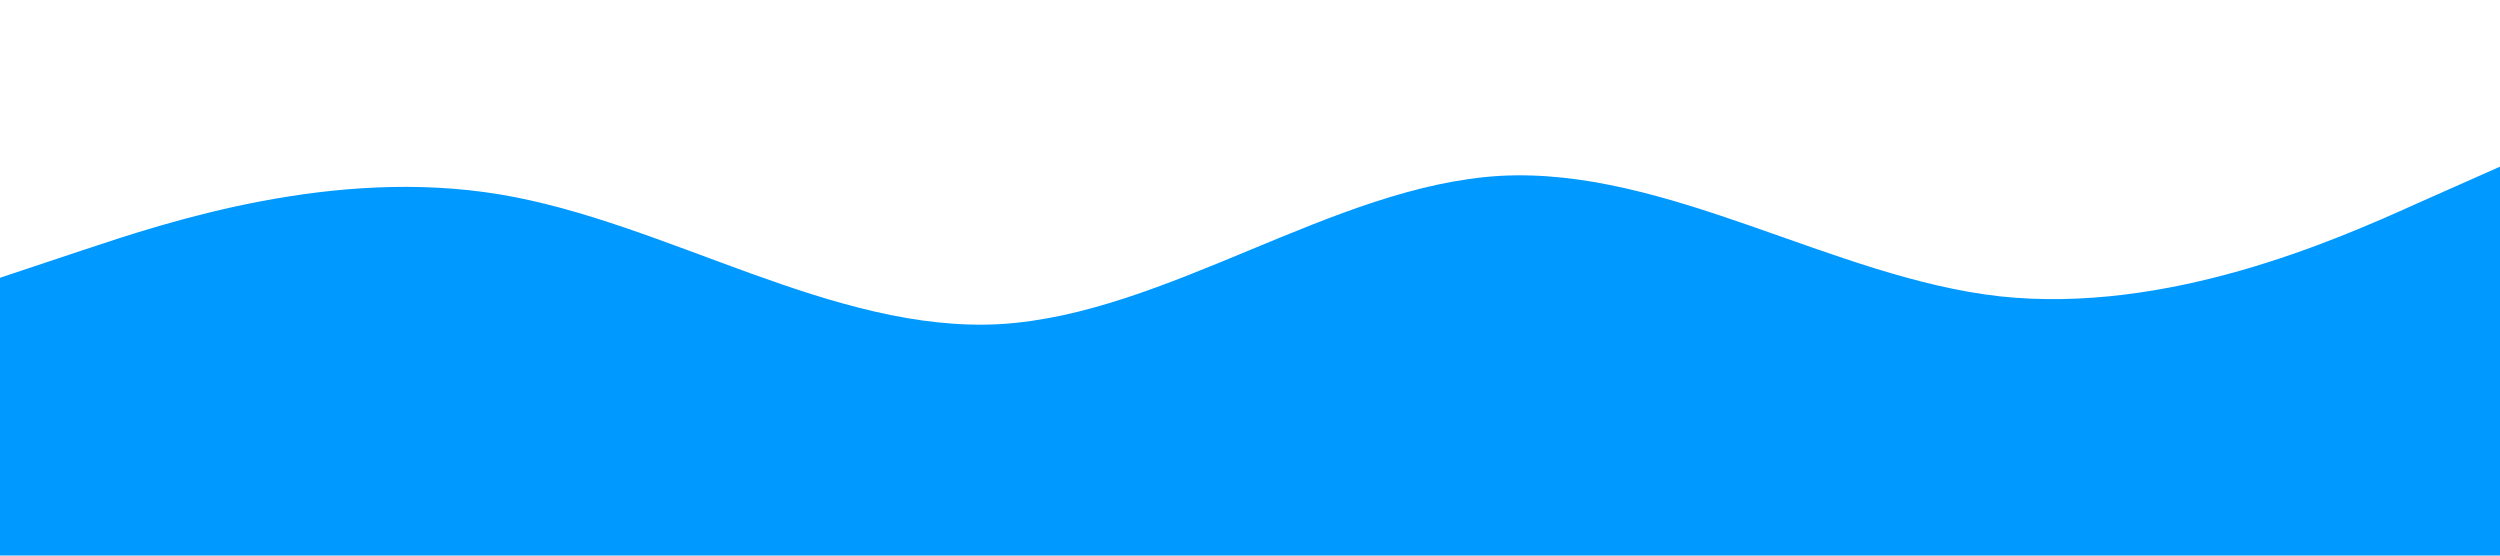 <?xml version="1.0" standalone="no"?><svg xmlns="http://www.w3.org/2000/svg" viewBox="0 0 1440 320"><path fill="#0099ff" fill-opacity="1" d="M0,160L48,144C96,128,192,96,288,112C384,128,480,192,576,186.7C672,181,768,107,864,101.3C960,96,1056,160,1152,170.7C1248,181,1344,139,1392,117.3L1440,96L1440,320L1392,320C1344,320,1248,320,1152,320C1056,320,960,320,864,320C768,320,672,320,576,320C480,320,384,320,288,320C192,320,96,320,48,320L0,320Z"></path></svg>